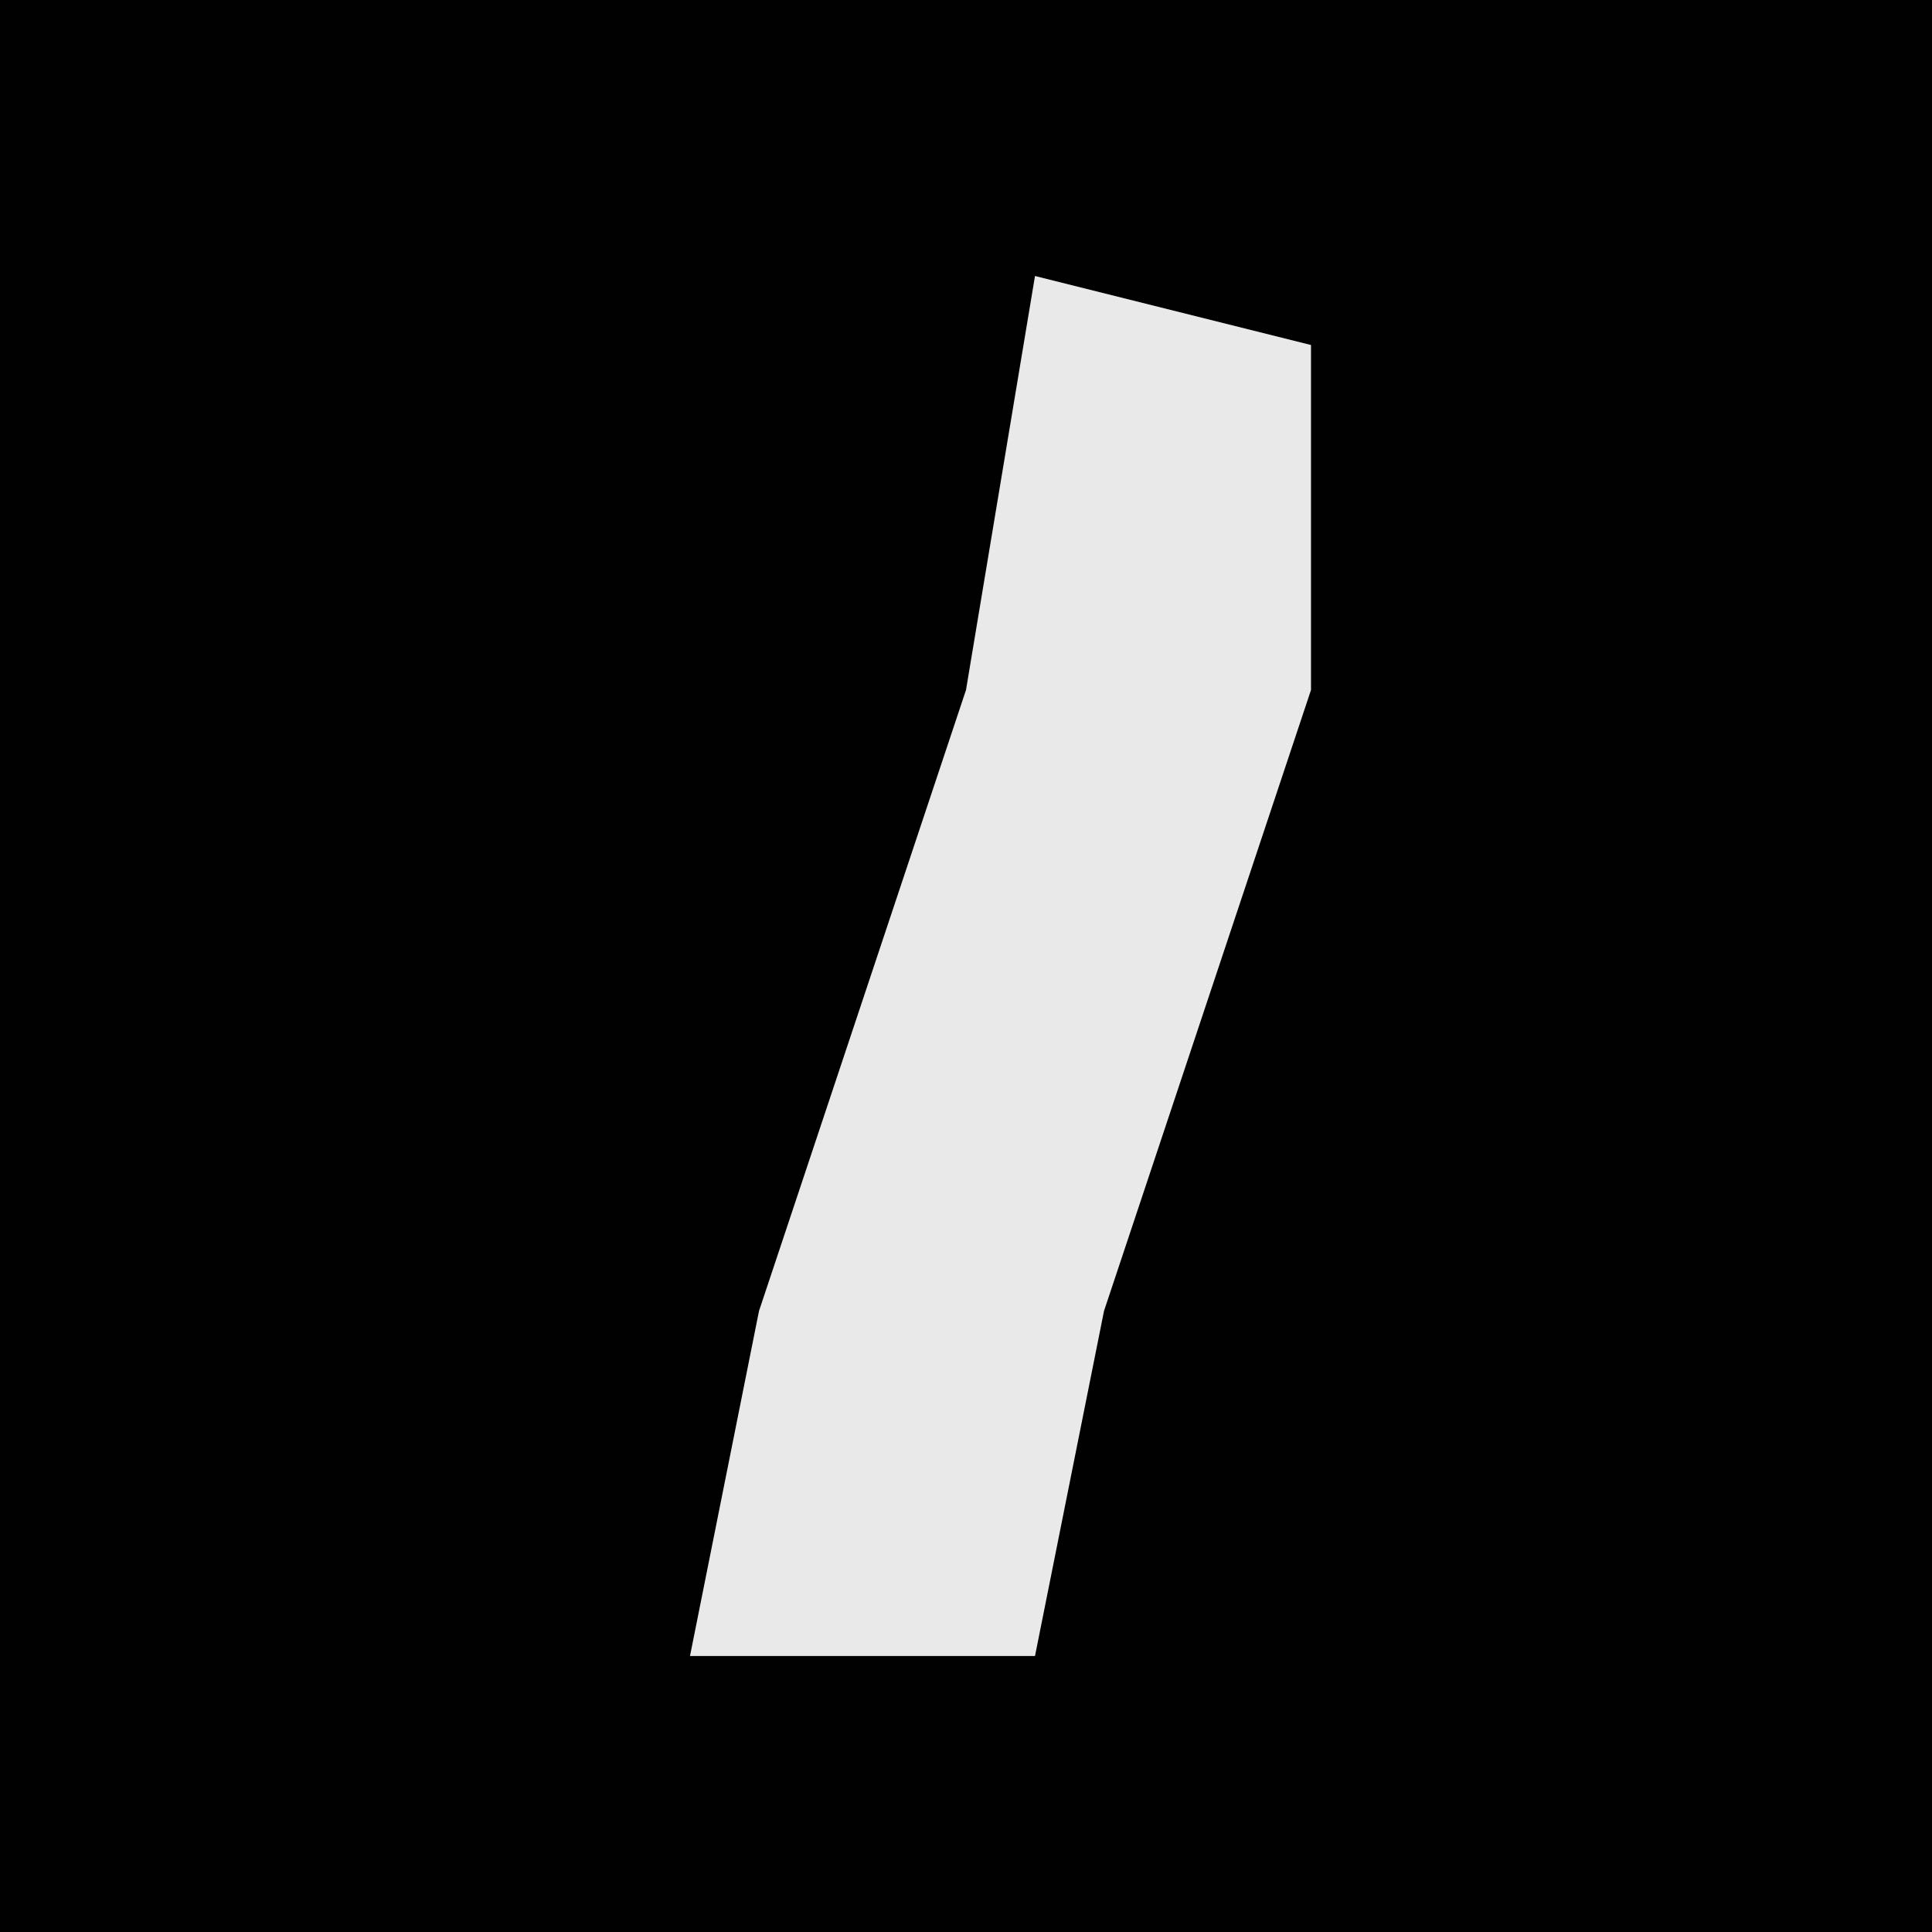 <?xml version="1.0" encoding="UTF-8"?>
<svg version="1.1" xmlns="http://www.w3.org/2000/svg" width="28" height="28">
<path d="M0,0 L28,0 L28,28 L0,28 Z " fill="#010101" transform="translate(0,0)"/>
<path d="M0,0 L4,1 L4,6 L1,15 L0,20 L-5,20 L-4,15 L-1,6 Z " fill="#E9E9E9" transform="translate(15,4)"/>
</svg>
